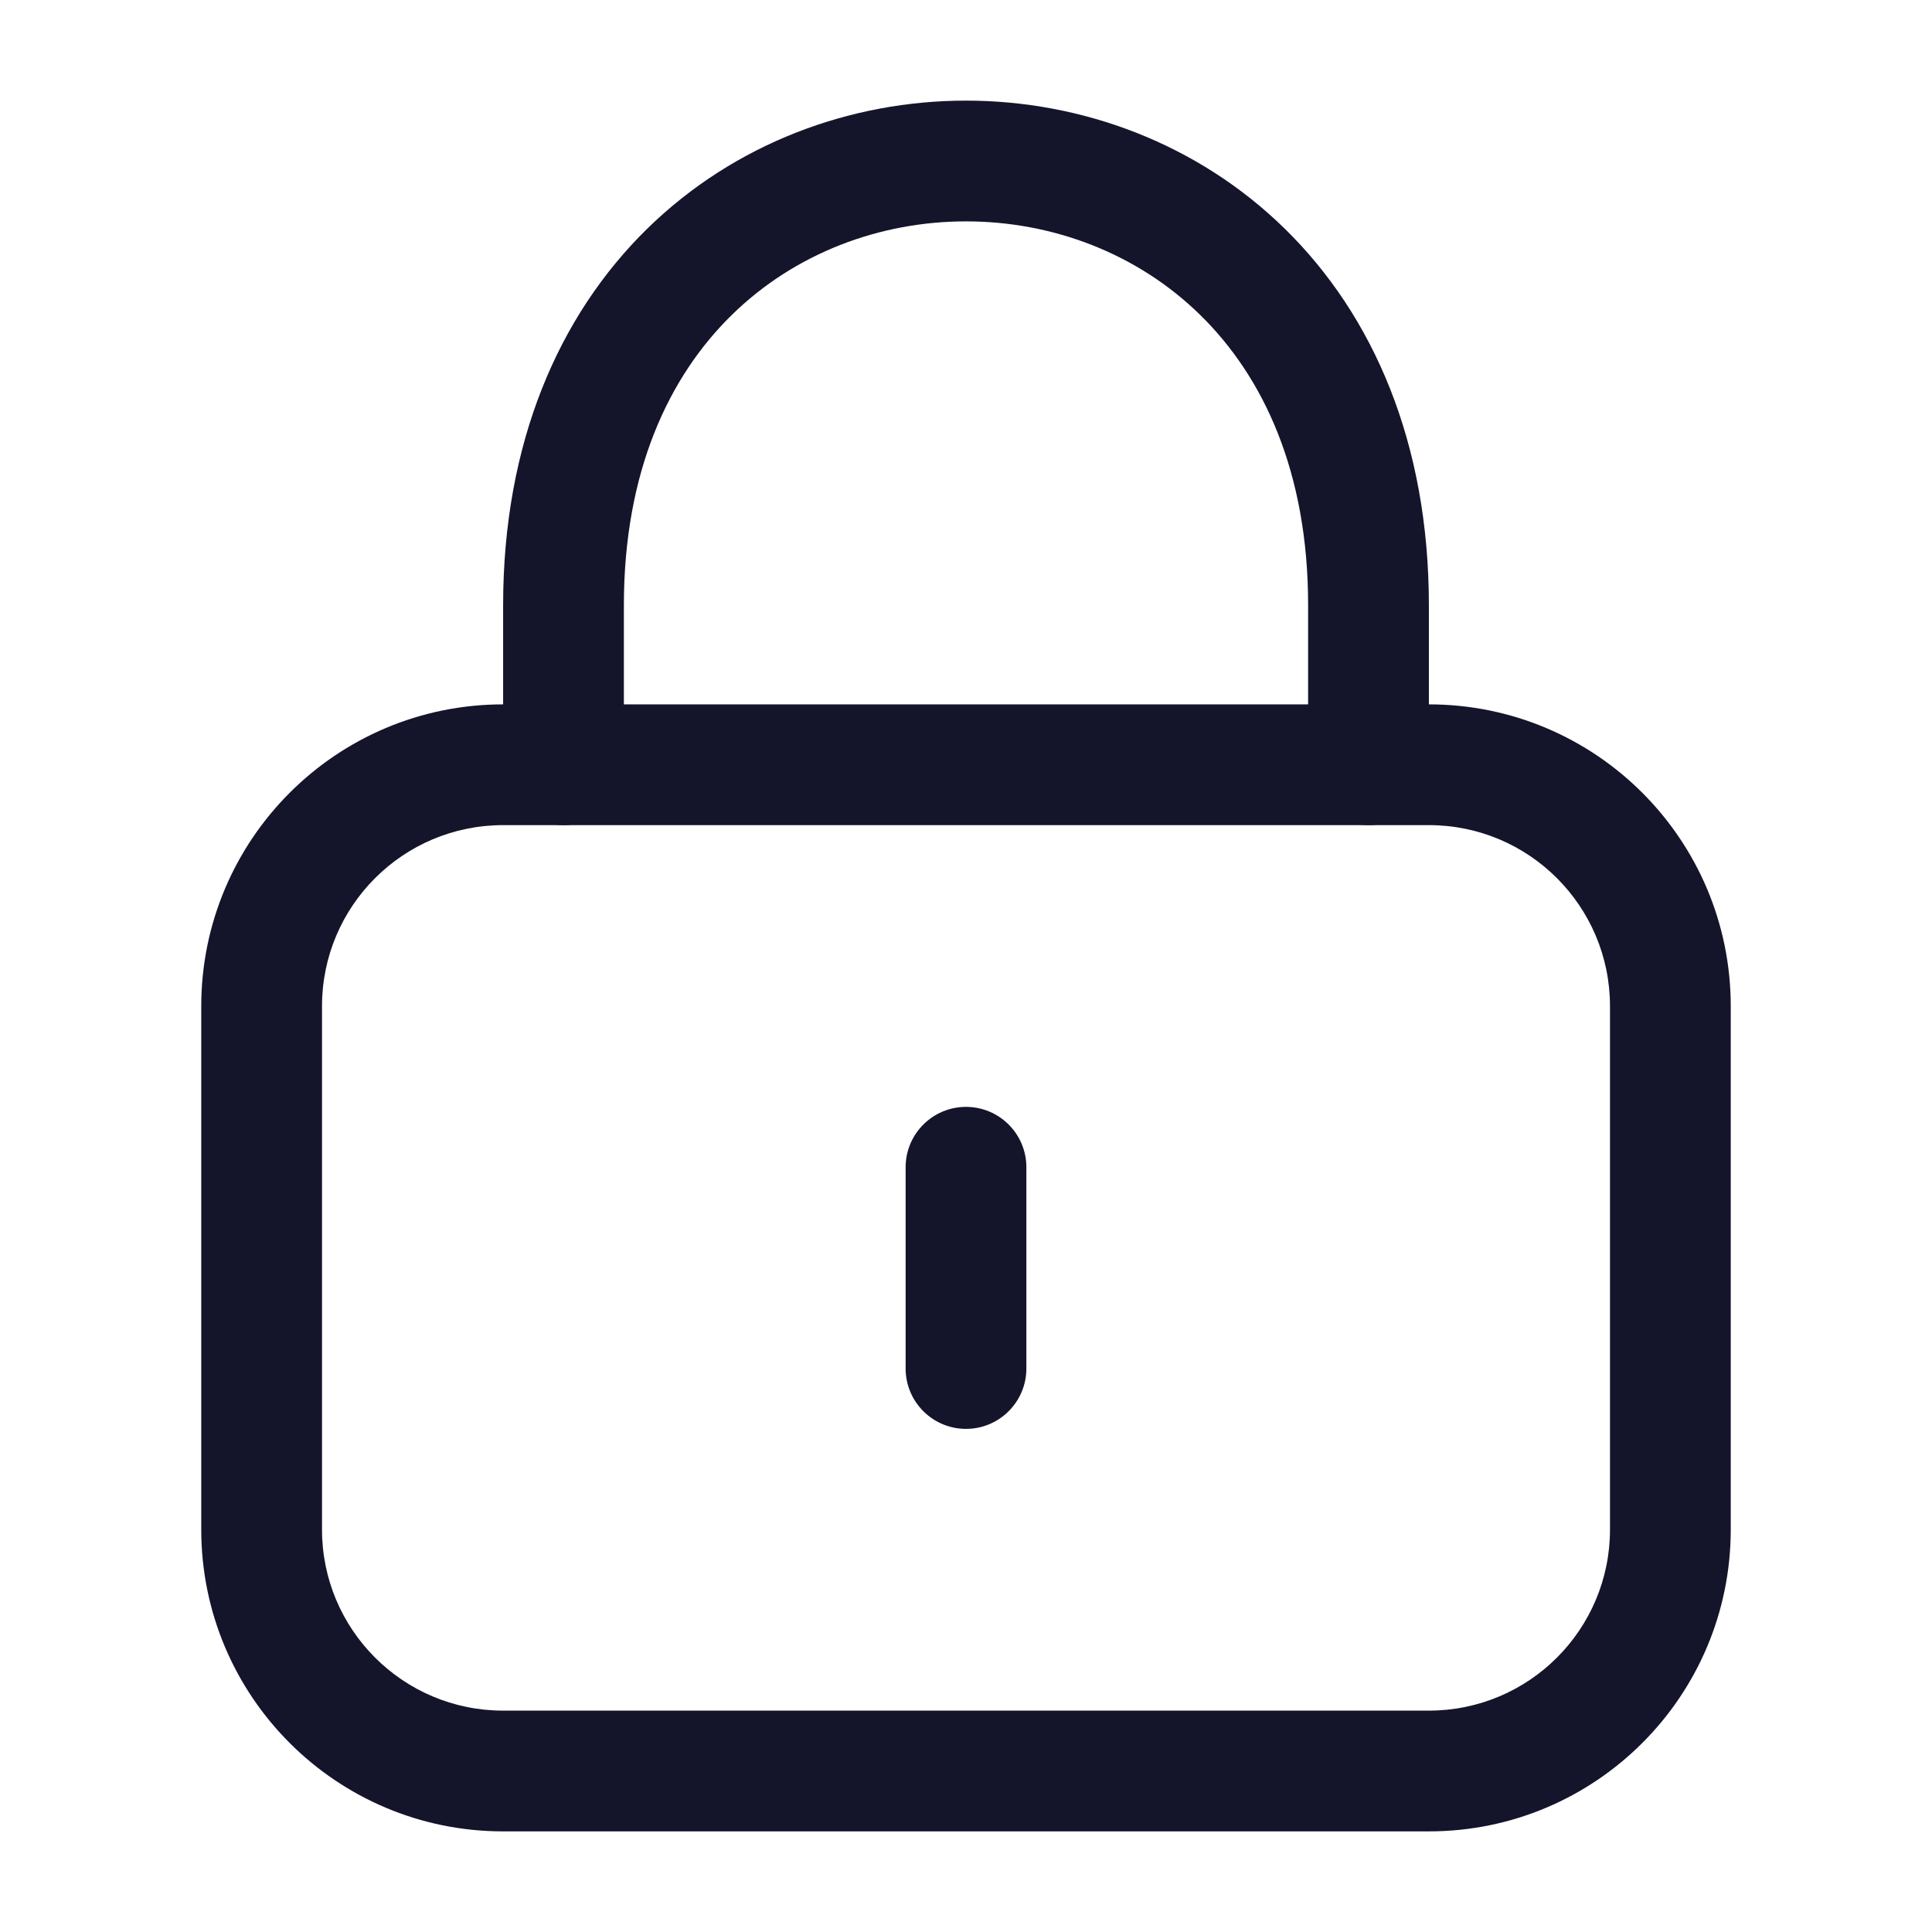 <svg width="24" height="24" viewBox="0 0 24 24" fill="none" xmlns="http://www.w3.org/2000/svg">
<path fill-rule="evenodd" clip-rule="evenodd" d="M2.5 12.5C2.5 10.429 4.179 8.75 6.25 8.75H17.75C19.821 8.75 21.5 10.429 21.5 12.5V19C21.5 21.071 19.821 22.75 17.75 22.75H6.25C4.179 22.75 2.5 21.071 2.5 19V12.5ZM6.25 10.25C5.007 10.25 4 11.257 4 12.5V19C4 20.243 5.007 21.25 6.25 21.25H17.75C18.993 21.25 20 20.243 20 19V12.5C20 11.257 18.993 10.25 17.75 10.25H6.25Z" fill="#14142B"/>
<path fill-rule="evenodd" clip-rule="evenodd" d="M9.088 3.915C8.309 4.679 7.75 5.858 7.75 7.519V9.5C7.75 9.914 7.414 10.25 7 10.25C6.586 10.25 6.25 9.914 6.25 9.5V7.519C6.25 5.5 6.941 3.92 8.037 2.844C9.126 1.777 10.569 1.25 12 1.25C13.431 1.25 14.875 1.777 15.963 2.844C17.059 3.92 17.75 5.5 17.75 7.519V9.5C17.75 9.914 17.414 10.25 17 10.25C16.586 10.25 16.25 9.914 16.25 9.5V7.519C16.25 5.858 15.691 4.679 14.912 3.915C14.126 3.143 13.069 2.75 12 2.75C10.931 2.75 9.874 3.143 9.088 3.915Z" fill="#14142B"/>
<path fill-rule="evenodd" clip-rule="evenodd" d="M12 17.75C11.586 17.75 11.25 17.414 11.25 17L11.25 14.5C11.25 14.086 11.586 13.75 12 13.75C12.414 13.75 12.75 14.086 12.75 14.5L12.75 17C12.75 17.414 12.414 17.75 12 17.75Z" fill="#14142B"/>
</svg>
